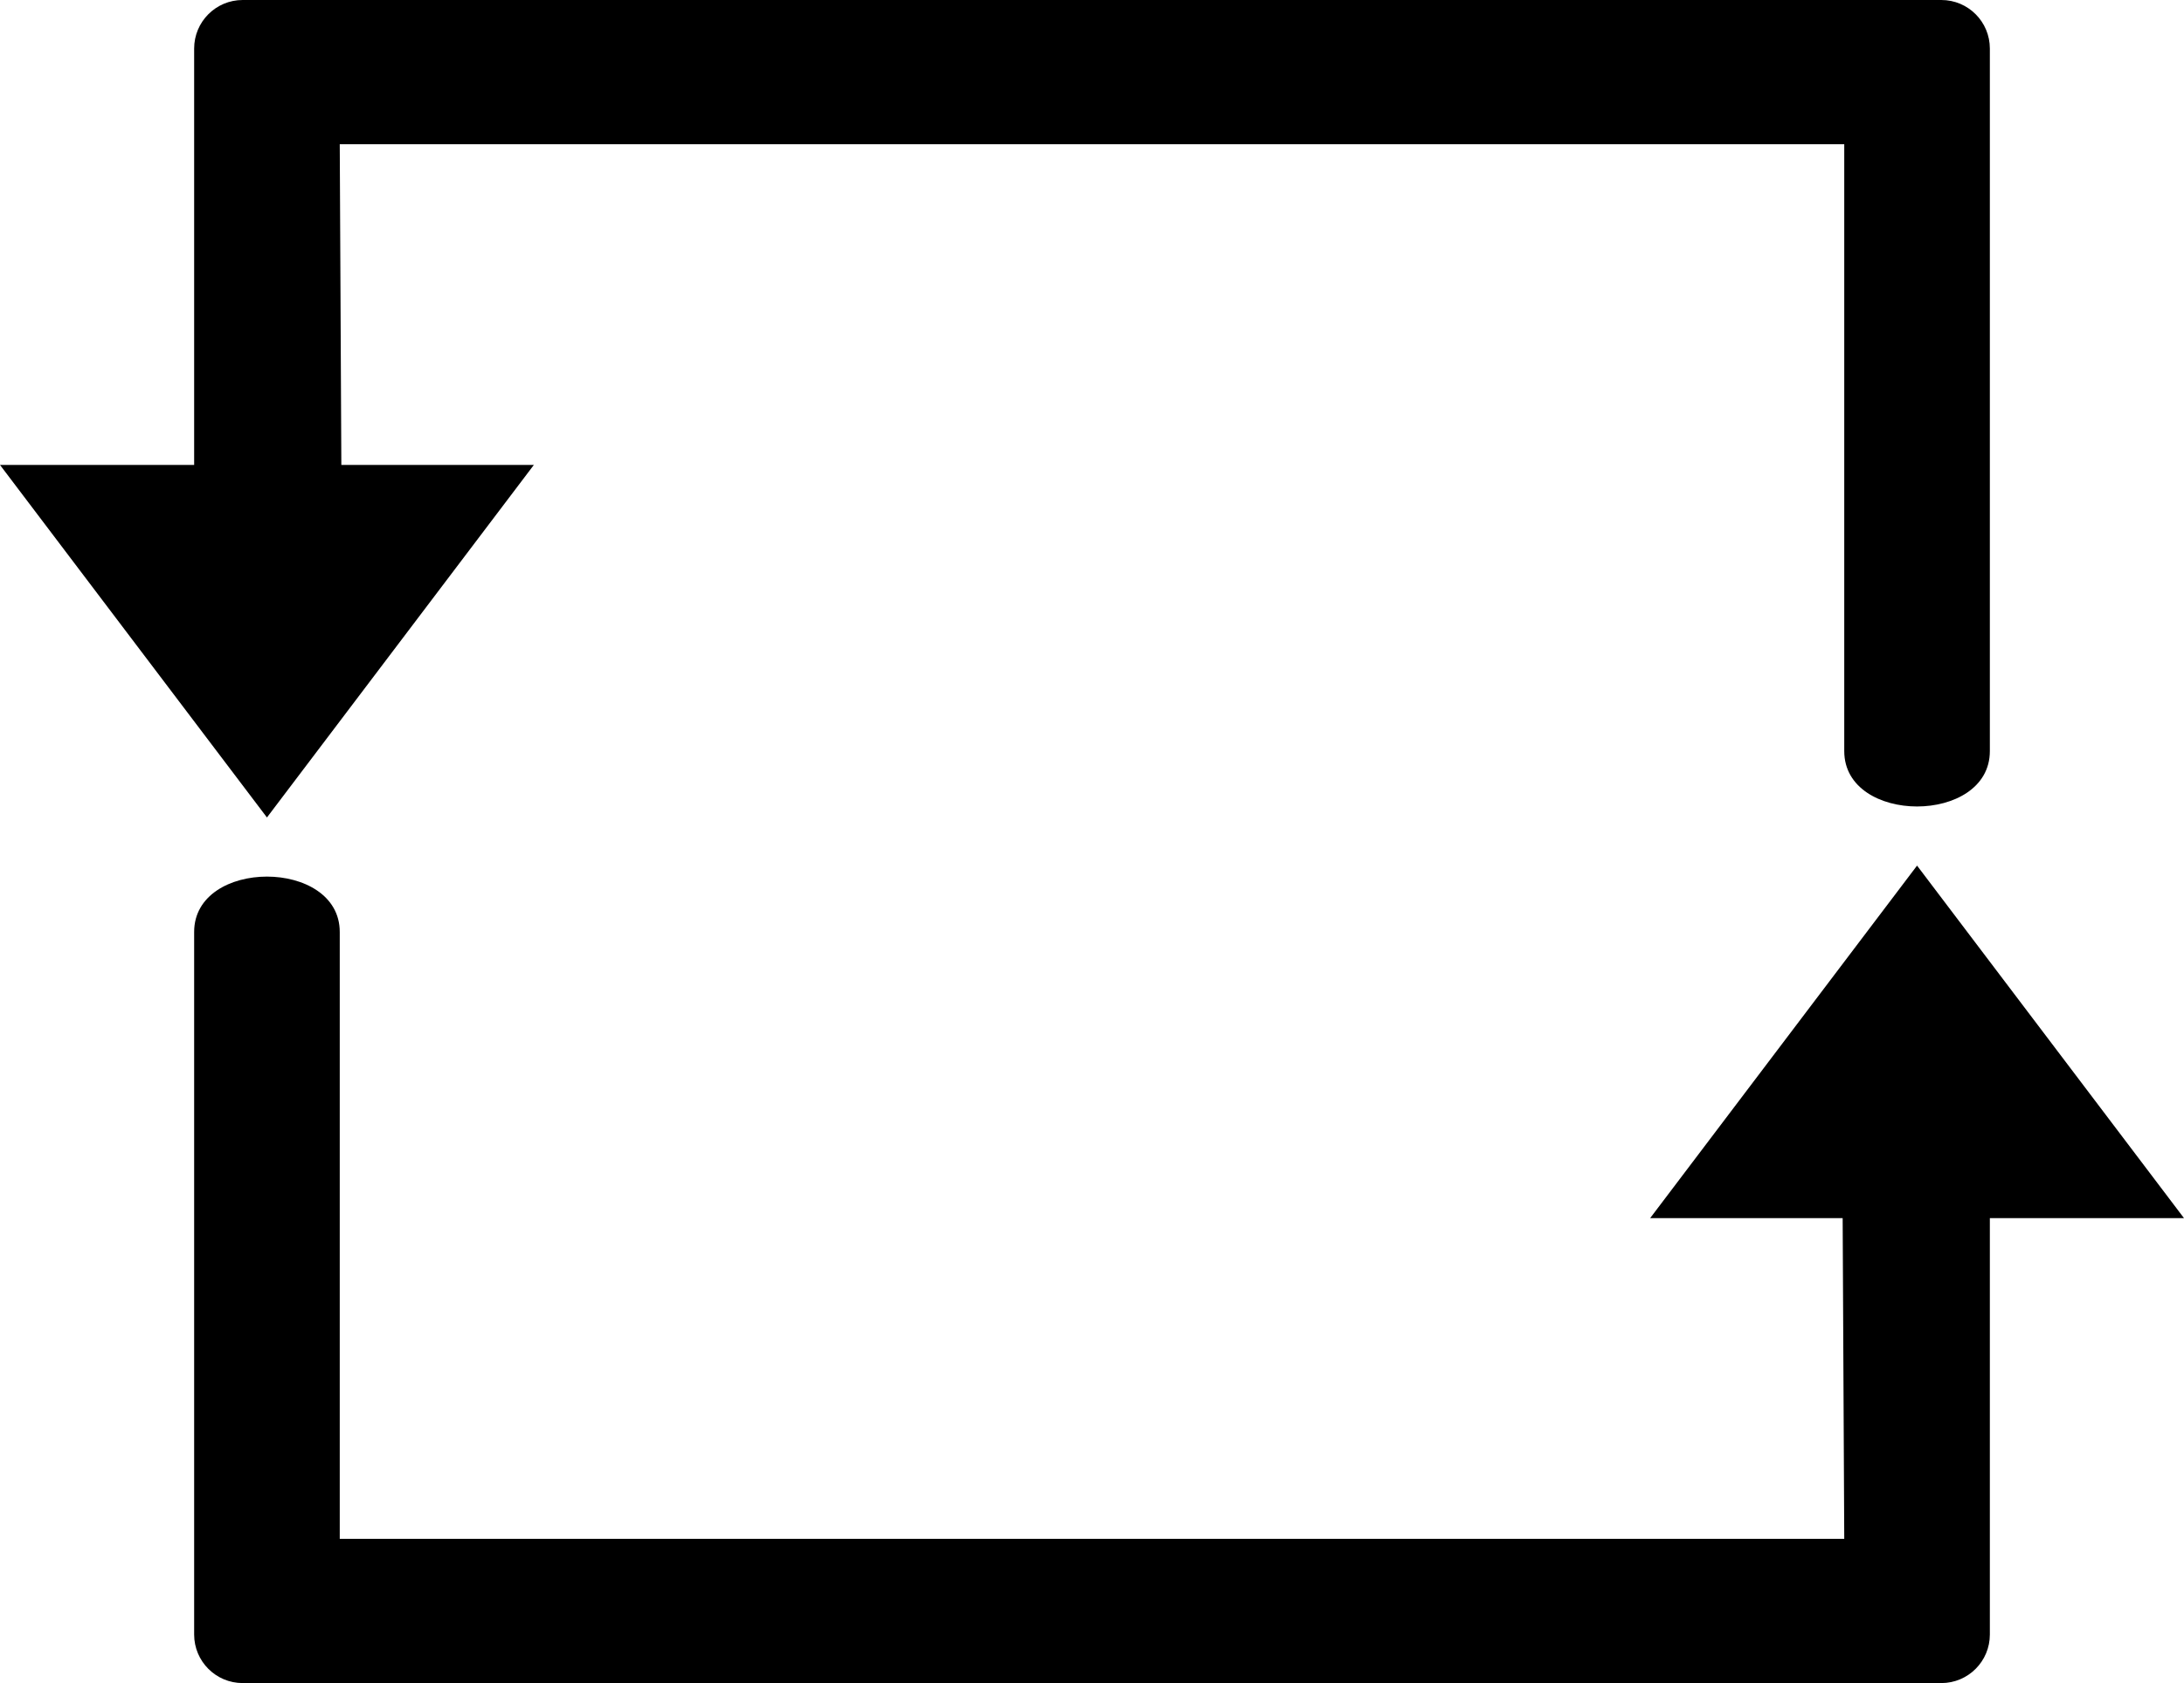 <?xml version="1.0" encoding="UTF-8"?>
<svg width="48px" height="37px" viewBox="0 0 48 37" version="1.1" xmlns="http://www.w3.org/2000/svg" xmlns:xlink="http://www.w3.org/1999/xlink">
    <!-- Generator: Sketch 52.3 (67297) - http://www.bohemiancoding.com/sketch -->
    <title>Combined Shape</title>
    <desc>Created with Sketch.</desc>
    <g id="Page-1" stroke="none" stroke-width="1" fill="none" fill-rule="evenodd">
        <path d="M48,26.779 L43.733,26.779 L43.733,35.933 C43.733,36.522 43.256,37 42.667,37 L5.333,37 C4.744,37 4.267,36.522 4.267,35.933 L4.267,20.488 C4.267,18.865 7.467,18.865 7.467,20.488 L7.467,33.829 L40.533,33.829 L40.498,26.779 L36.267,26.779 L42.133,19.029 L48,26.779 Z M0,10.221 L4.267,10.221 L4.267,1.067 C4.267,0.478 4.744,4.26325641e-14 5.333,4.26325641e-14 L42.667,-3.55271368e-15 C43.256,-3.55271368e-15 43.733,0.478 43.733,1.067 L43.733,16.512 C43.733,18.135 40.533,18.135 40.533,16.512 L40.533,3.171 L7.467,3.171 L7.502,10.221 L11.733,10.221 L5.867,17.971 L0,10.221 Z" id="Combined-Shape" fill="#000000" fill-rule="nonzero"></path>
    </g>
</svg>